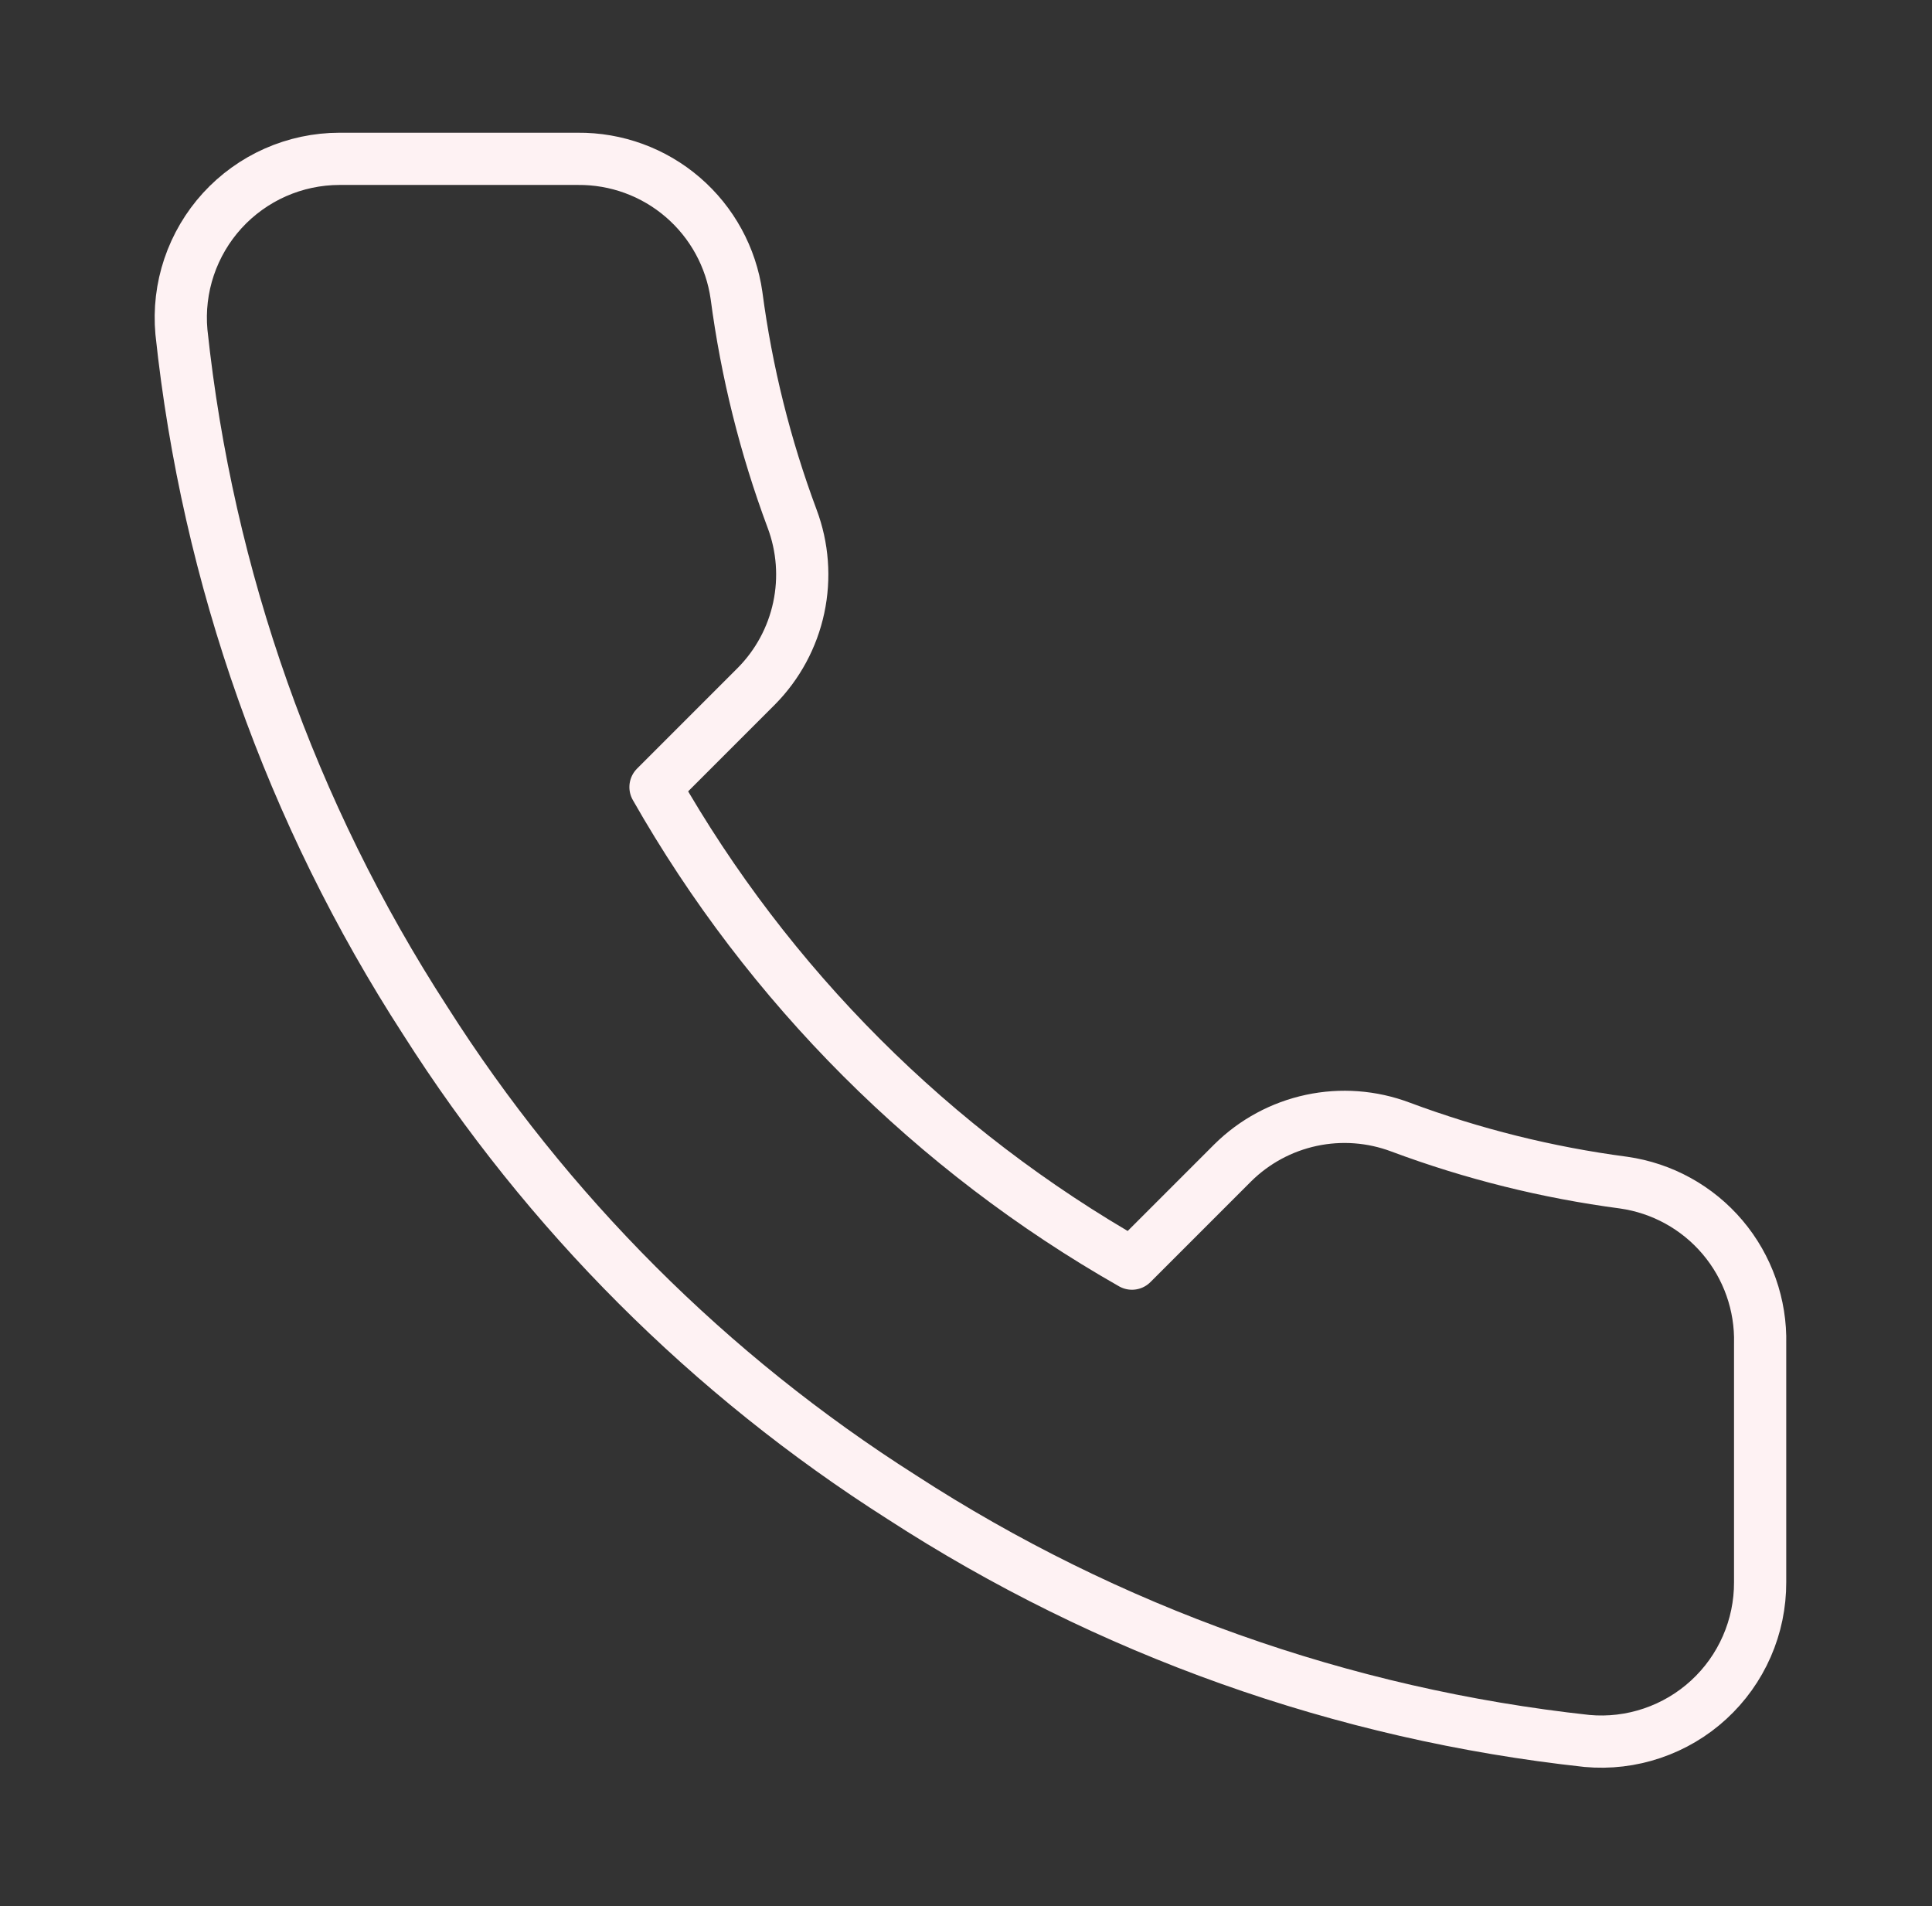 <svg width="74" height="73" viewBox="0 0 74 73" fill="none" xmlns="http://www.w3.org/2000/svg">
<rect x="0" y="0" width="74" height="73" fill="#333333" stroke="none"/>
<path d="M67.417 51.465V60.59C67.42 61.437 67.247 62.276 66.907 63.052C66.568 63.828 66.07 64.525 65.446 65.097C64.822 65.67 64.085 66.106 63.282 66.377C62.48 66.649 61.63 66.75 60.786 66.673C51.426 65.656 42.436 62.458 34.536 57.335C27.187 52.665 20.956 46.435 16.286 39.085C11.146 31.15 7.947 22.116 6.949 12.714C6.873 11.873 6.972 11.025 7.242 10.225C7.512 9.425 7.945 8.689 8.514 8.065C9.084 7.442 9.777 6.943 10.549 6.602C11.322 6.261 12.157 6.084 13.001 6.083H22.126C23.603 6.069 25.034 6.591 26.153 7.554C27.272 8.517 28.003 9.853 28.21 11.315C28.595 14.235 29.309 17.102 30.339 19.862C30.748 20.951 30.837 22.134 30.594 23.271C30.352 24.409 29.788 25.453 28.97 26.28L25.107 30.143C29.437 37.758 35.742 44.063 43.357 48.393L47.22 44.53C48.047 43.712 49.091 43.149 50.229 42.906C51.366 42.663 52.549 42.752 53.638 43.161C56.398 44.191 59.265 44.905 62.185 45.29C63.663 45.499 65.012 46.243 65.977 47.382C66.941 48.52 67.454 49.973 67.417 51.465Z" stroke="#FEF2F3" stroke-width="2" stroke-linecap="square" stroke-linejoin="round"/>
</svg>
